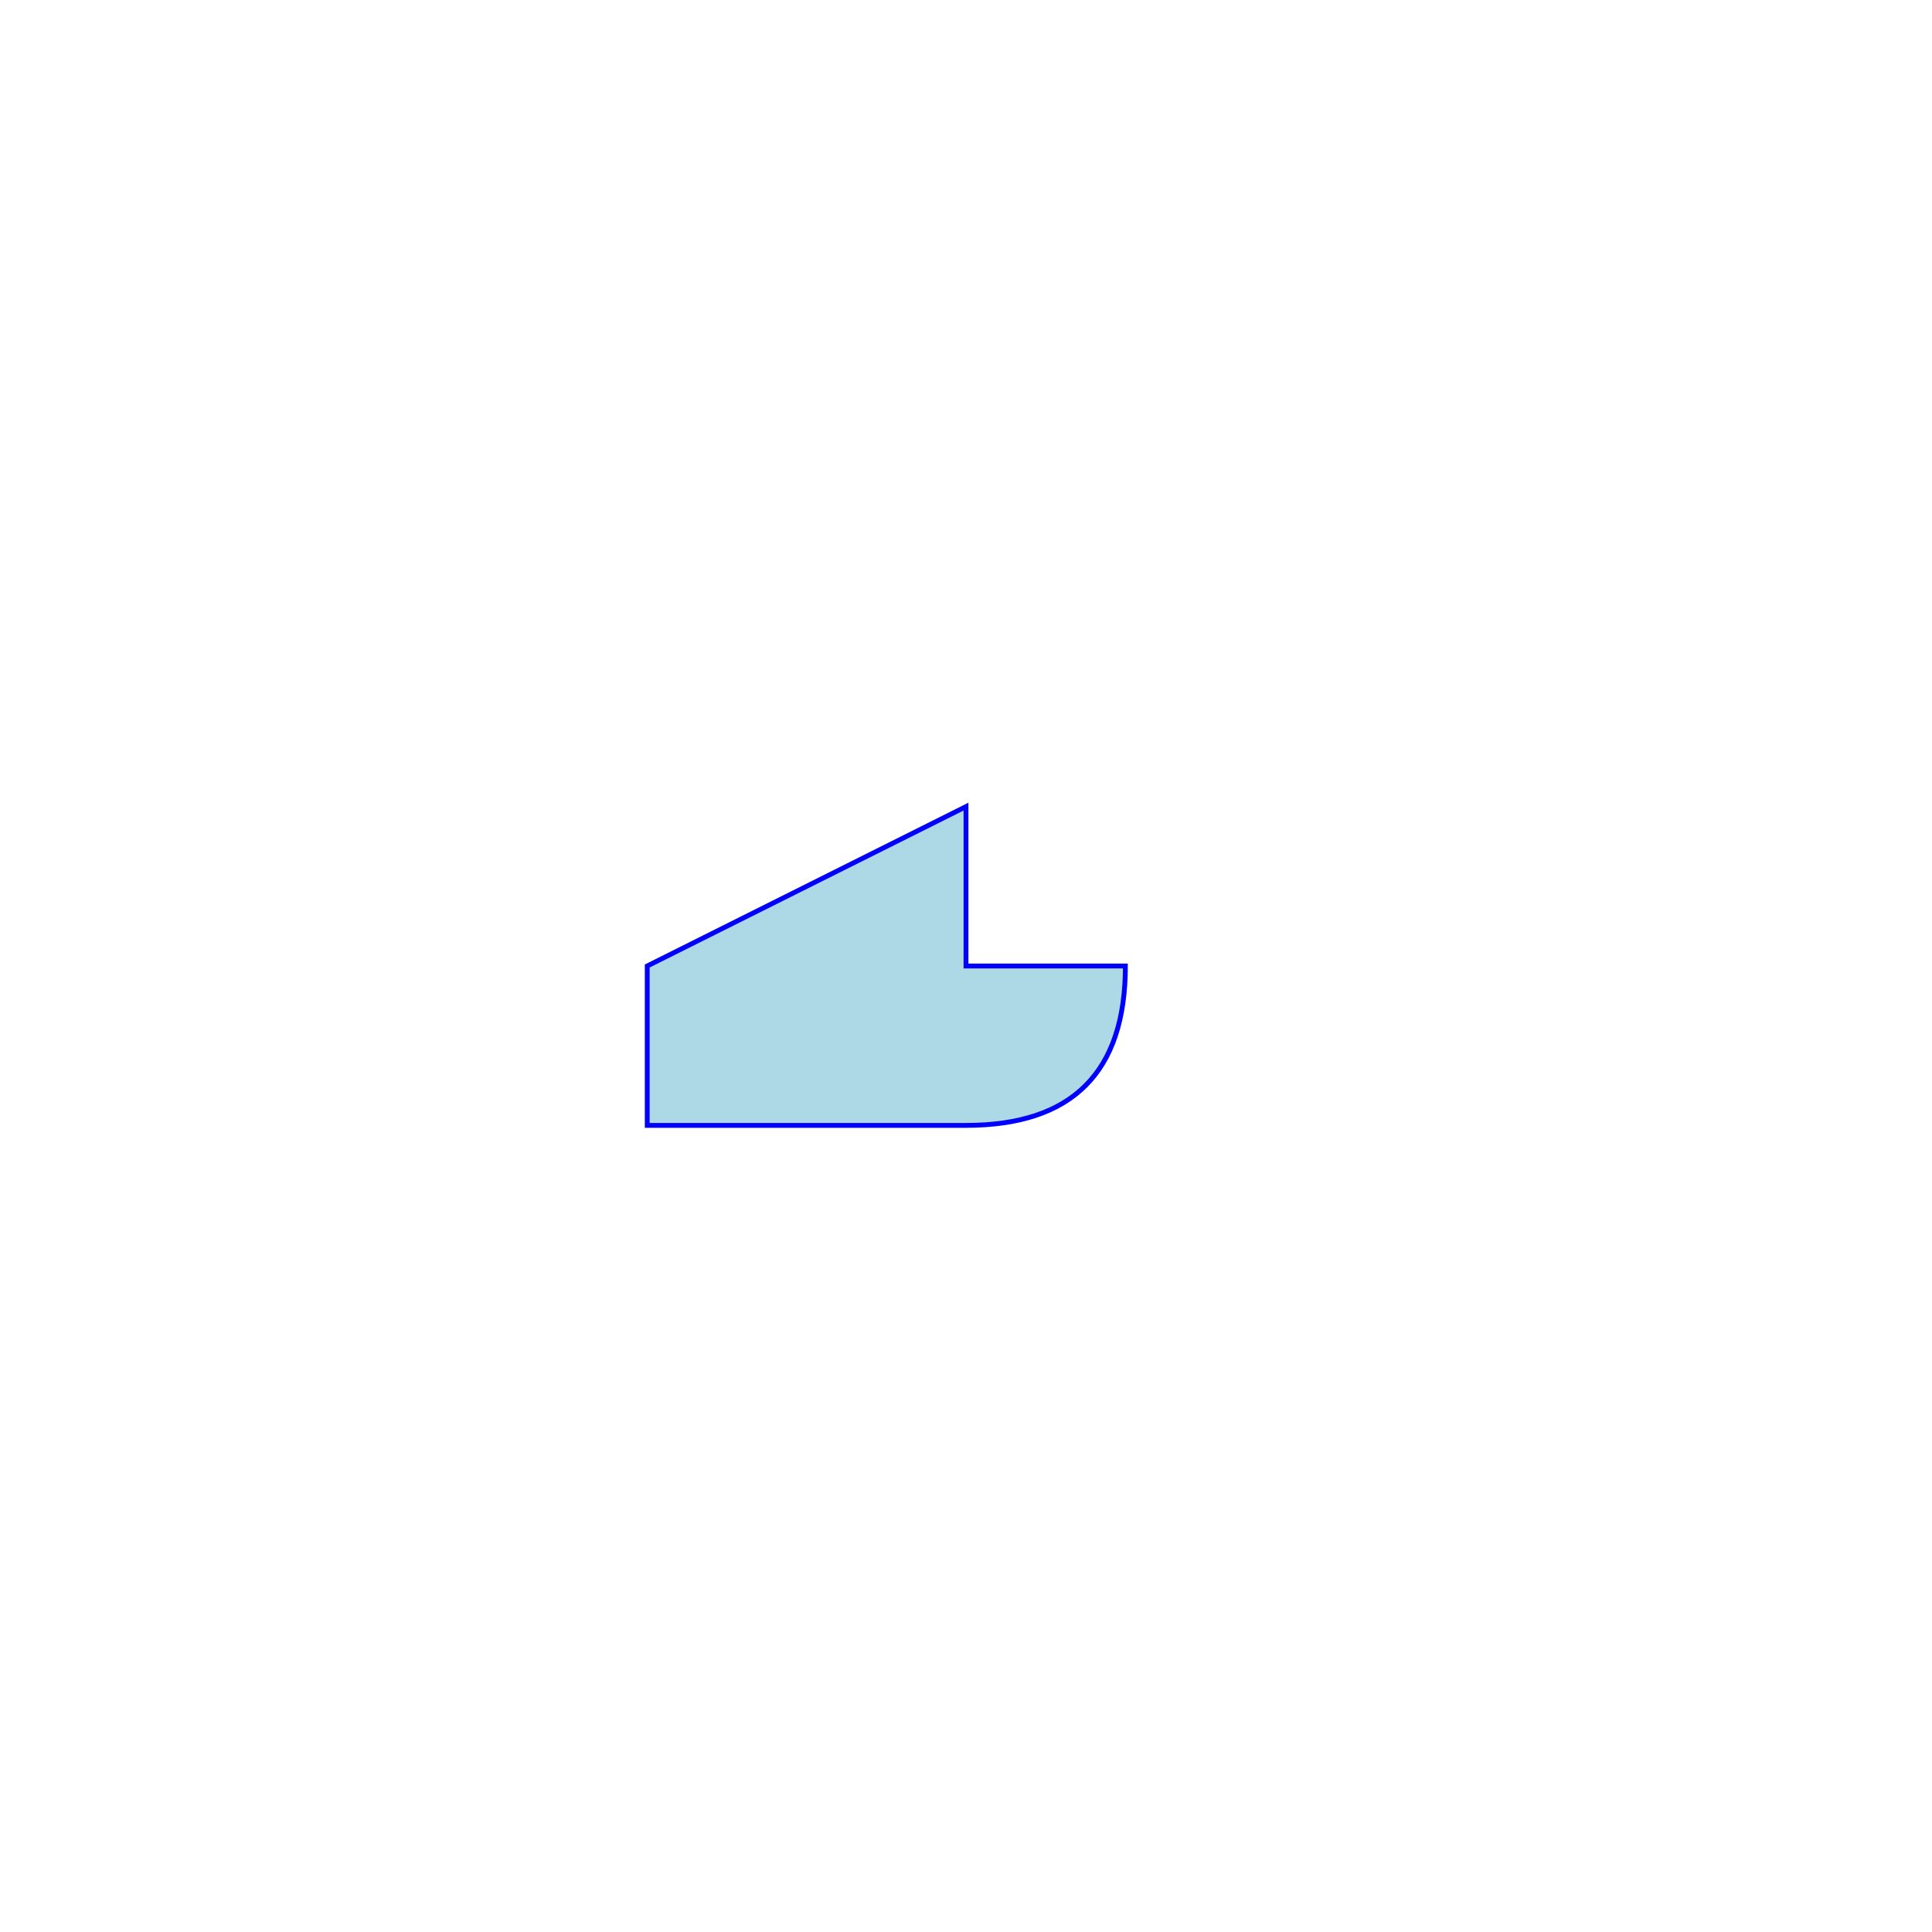 <svg width="400" height="400" xmlns="http://www.w3.org/2000/svg">
    <rect width="400" height="400" fill="white"></rect>
    <path d="

            M 200,200
            L 200,167
            L 134,200
            L 134,233
            L 200,233
            Q 233,233 233,200


            Z"
          fill="lightblue"
          stroke="blue"></path>

    <path d="
        M
    "

    ></path>
</svg>

<!--        Q 233,200 215,215-->